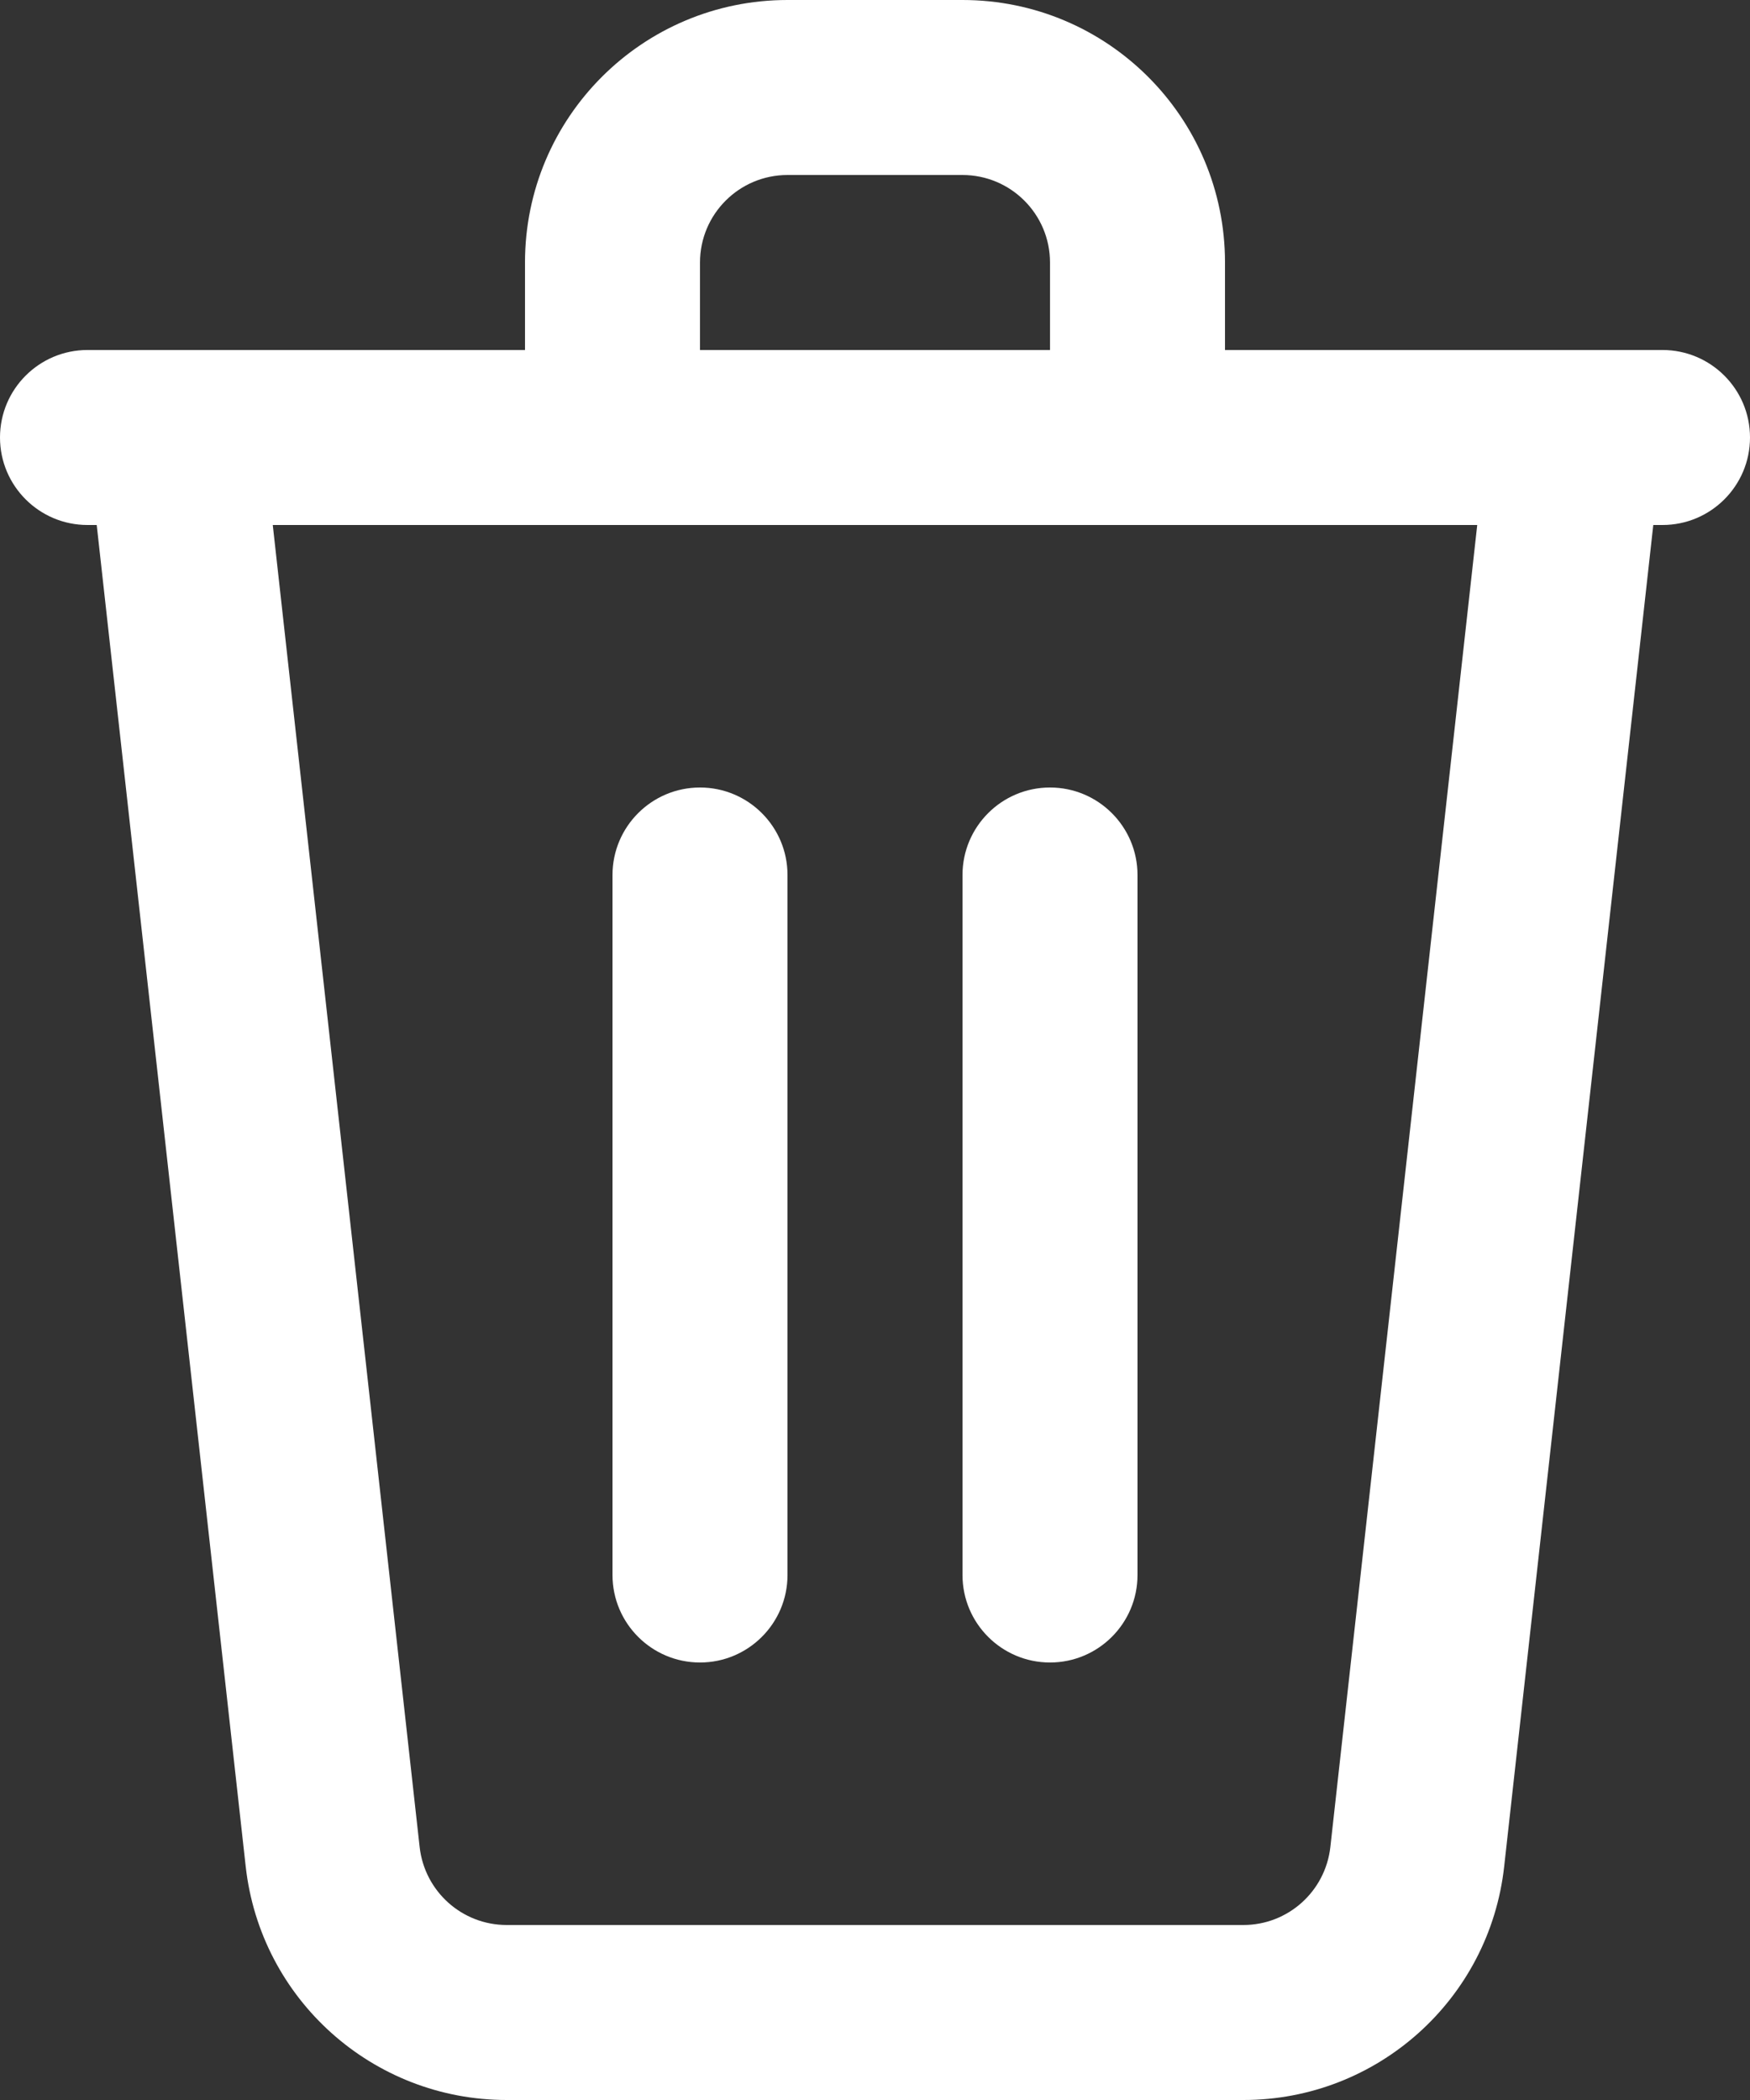 <?xml version="1.0" encoding="UTF-8"?>
<svg width="15px" height="18px" viewBox="0 0 15 18" version="1.1" xmlns="http://www.w3.org/2000/svg" xmlns:xlink="http://www.w3.org/1999/xlink">
    <rect x="0" y="0" width="15" height="18" fill="#333333" stroke="none"/>
    <title>Fill 1166</title>
    <g id="Symbols" stroke="none" stroke-width="1" fill="none" fill-rule="evenodd">
        <g id="Icons/Delete/Dark" transform="translate(-2, -3)" fill="#FFFFFF">
            <path d="M8.75,4.5 C8.336,4.5 8,4.836 8,5.25 L8,6 L11,6 L11,5.25 C11,4.836 10.664,4.5 10.25,4.5 L8.75,4.5 Z M12.5,6 L12.5,5.25 C12.5,4.007 11.493,3 10.25,3 L8.75,3 C7.507,3 6.5,4.007 6.5,5.25 L6.5,6 L2.75,6 C2.336,6 2,6.336 2,6.75 C2,7.164 2.336,7.5 2.75,7.5 L2.829,7.5 L4.106,18.998 C4.233,20.138 5.196,21 6.343,21 L12.658,21 C13.804,21 14.767,20.138 14.893,18.998 L16.171,7.5 L16.25,7.5 C16.664,7.5 17,7.164 17,6.75 C17,6.336 16.664,6 16.25,6 L12.5,6 Z M14.662,7.5 L4.338,7.5 L5.597,18.832 C5.64,19.213 5.961,19.5 6.343,19.5 L12.658,19.5 C13.039,19.5 13.36,19.213 13.403,18.832 L14.662,7.5 Z M8,9.75 C8.414,9.75 8.75,10.086 8.75,10.5 L8.75,16.5 C8.75,16.914 8.414,17.25 8,17.25 C7.586,17.25 7.25,16.914 7.25,16.5 L7.25,10.5 C7.25,10.086 7.586,9.75 8,9.75 Z M11,9.75 C11.414,9.75 11.75,10.086 11.75,10.5 L11.75,16.5 C11.75,16.914 11.414,17.25 11,17.25 C10.586,17.25 10.25,16.914 10.25,16.5 L10.25,10.5 C10.25,10.086 10.586,9.75 11,9.75 L11,9.75 Z" id="Fill-1166"></path>
        </g>
    </g>
</svg>